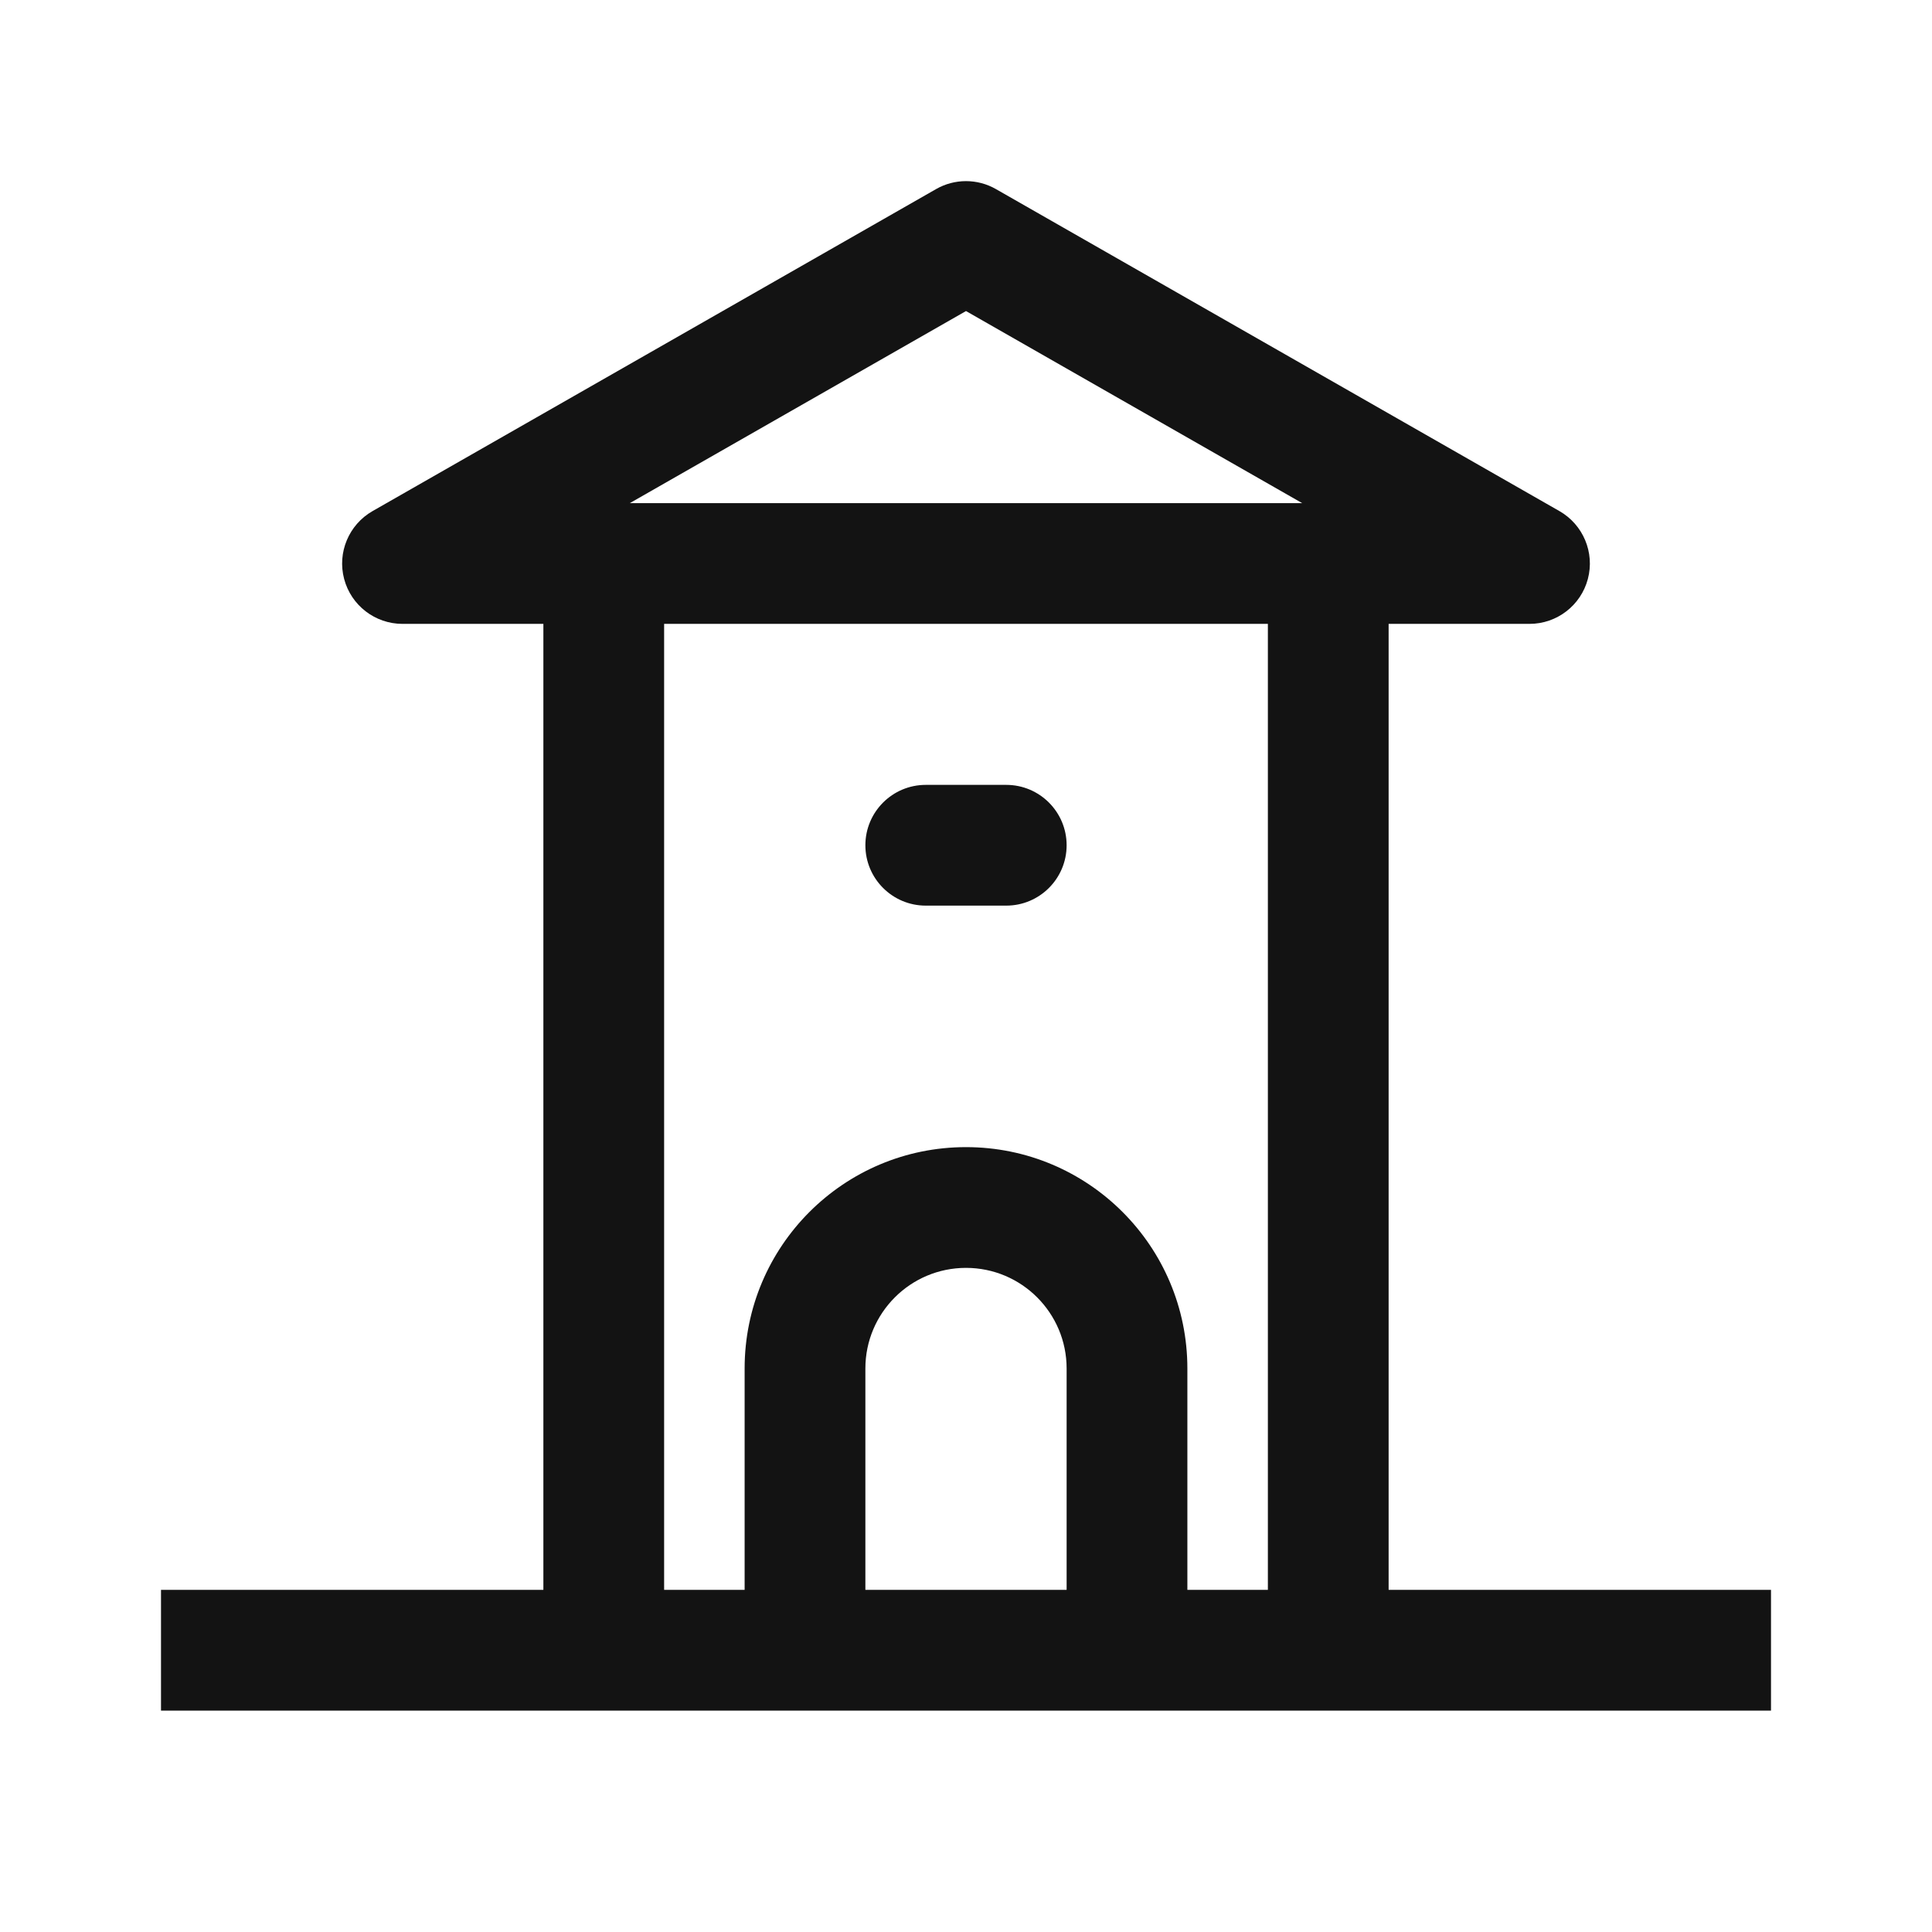 <svg width="24" height="24" viewBox="0 0 24 24" fill="none" xmlns="http://www.w3.org/2000/svg">
<path fill-rule="evenodd" clip-rule="evenodd" d="M11.628 2.349C11.858 2.217 12.142 2.217 12.372 2.349L19.372 6.349C19.667 6.518 19.812 6.864 19.725 7.192C19.638 7.521 19.34 7.75 19 7.75H17.25V19.75H22V21.25H2V19.75H6.75V7.75H5C4.66 7.75 4.362 7.521 4.275 7.192C4.188 6.864 4.333 6.518 4.628 6.349L11.628 2.349ZM8.25 7.75V19.75H9.25V17C9.25 15.481 10.481 14.25 12 14.25C13.519 14.25 14.75 15.481 14.75 17V19.75H15.75V7.75H8.25ZM13.25 19.75V17C13.25 16.31 12.69 15.75 12 15.75C11.31 15.75 10.75 16.31 10.75 17V19.75H13.25ZM7.824 6.25H16.176L12 3.864L7.824 6.25ZM10.75 10.5C10.75 10.086 11.086 9.75 11.5 9.75H12.5C12.914 9.75 13.25 10.086 13.25 10.5C13.25 10.914 12.914 11.25 12.5 11.25H11.5C11.086 11.25 10.75 10.914 10.75 10.5Z" fill="#131313"/>
</svg>
